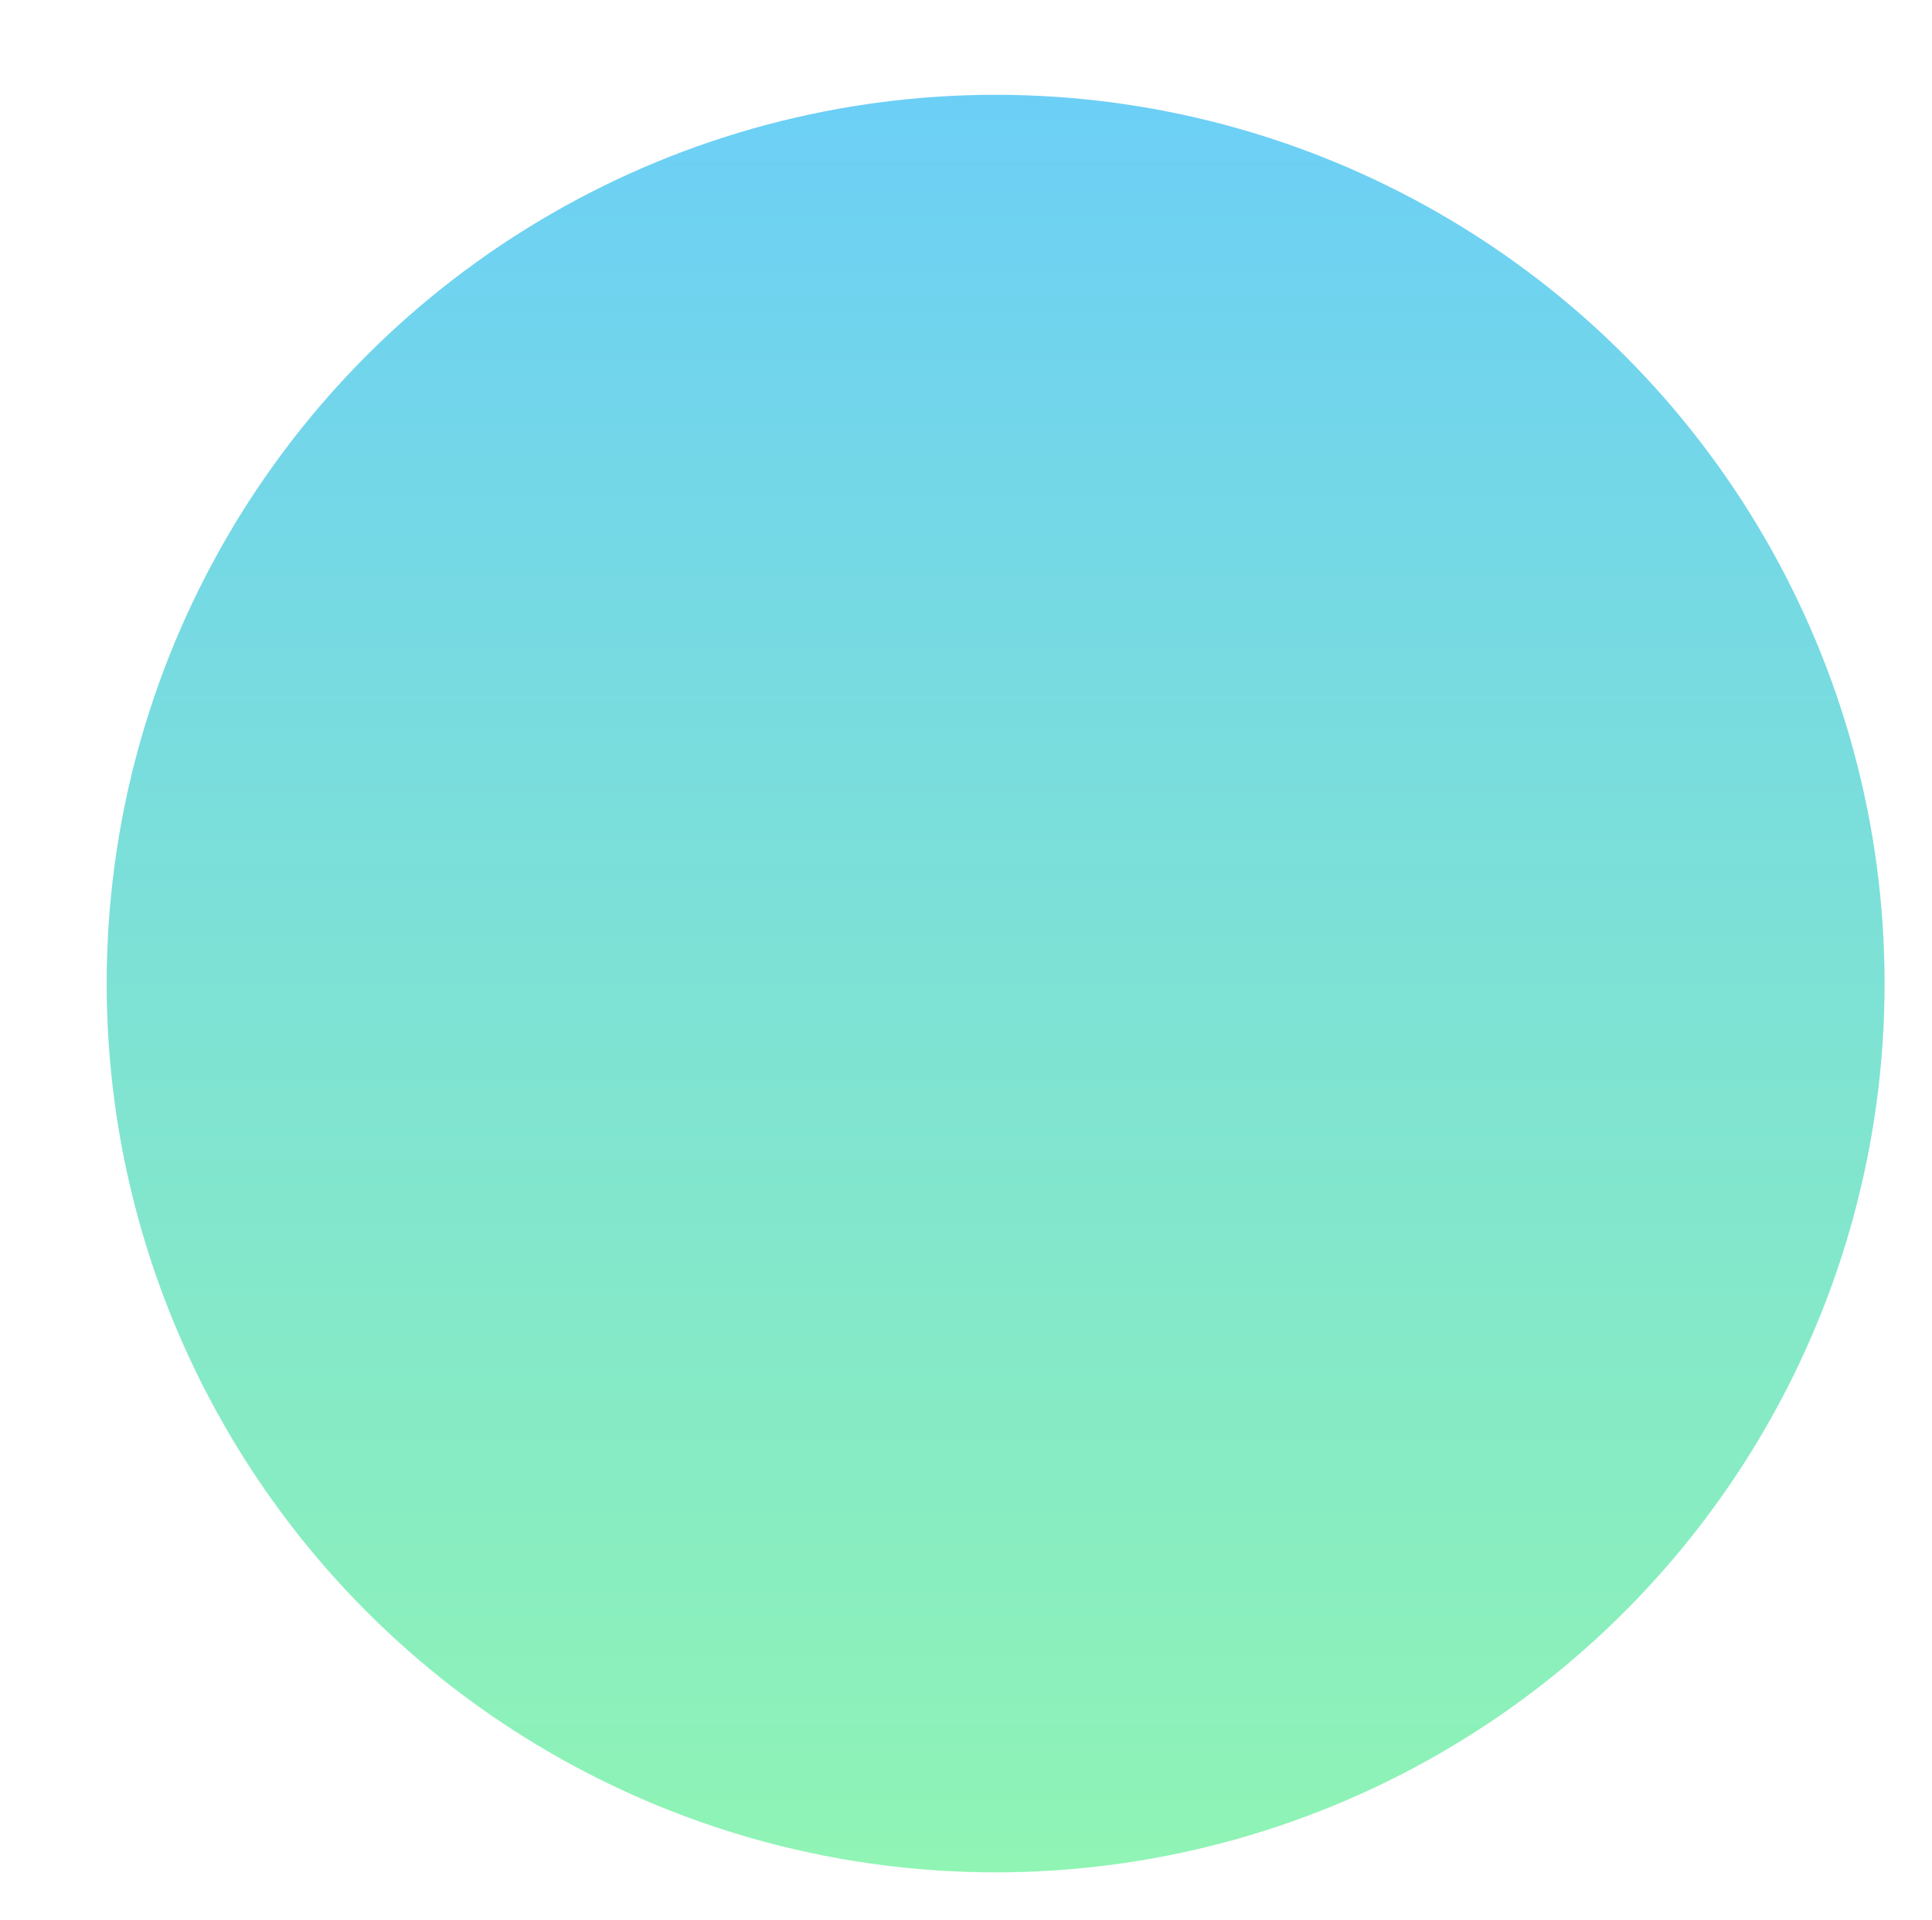 <svg width="163" height="162" viewBox="0 0 163 162" fill="none" xmlns="http://www.w3.org/2000/svg">
<g filter="url(#filter0_d_275_72)">
<circle cx="75" cy="75" r="75" fill="url(#paint0_linear_275_72)"/>
</g>
<defs>
<filter id="filter0_d_275_72" x="0" y="0" width="163" height="162" filterUnits="userSpaceOnUse" color-interpolation-filters="sRGB">
<feFlood flood-opacity="0" result="BackgroundImageFix"/>
<feColorMatrix in="SourceAlpha" type="matrix" values="0 0 0 0 0 0 0 0 0 0 0 0 0 0 0 0 0 0 127 0" result="hardAlpha"/>
<feOffset dx="9" dy="8"/>
<feGaussianBlur stdDeviation="2"/>
<feComposite in2="hardAlpha" operator="out"/>
<feColorMatrix type="matrix" values="0 0 0 0 0 0 0 0 0 0 0 0 0 0 0 0 0 0 0.1 0"/>
<feBlend mode="normal" in2="BackgroundImageFix" result="effect1_dropShadow_275_72"/>
<feBlend mode="normal" in="SourceGraphic" in2="effect1_dropShadow_275_72" result="shape"/>
</filter>
<linearGradient id="paint0_linear_275_72" x1="75" y1="0" x2="75" y2="150" gradientUnits="userSpaceOnUse">
<stop stop-color="#6CCFF6"/>
<stop offset="1" stop-color="#8FF4B4"/>
</linearGradient>
</defs>
</svg>
